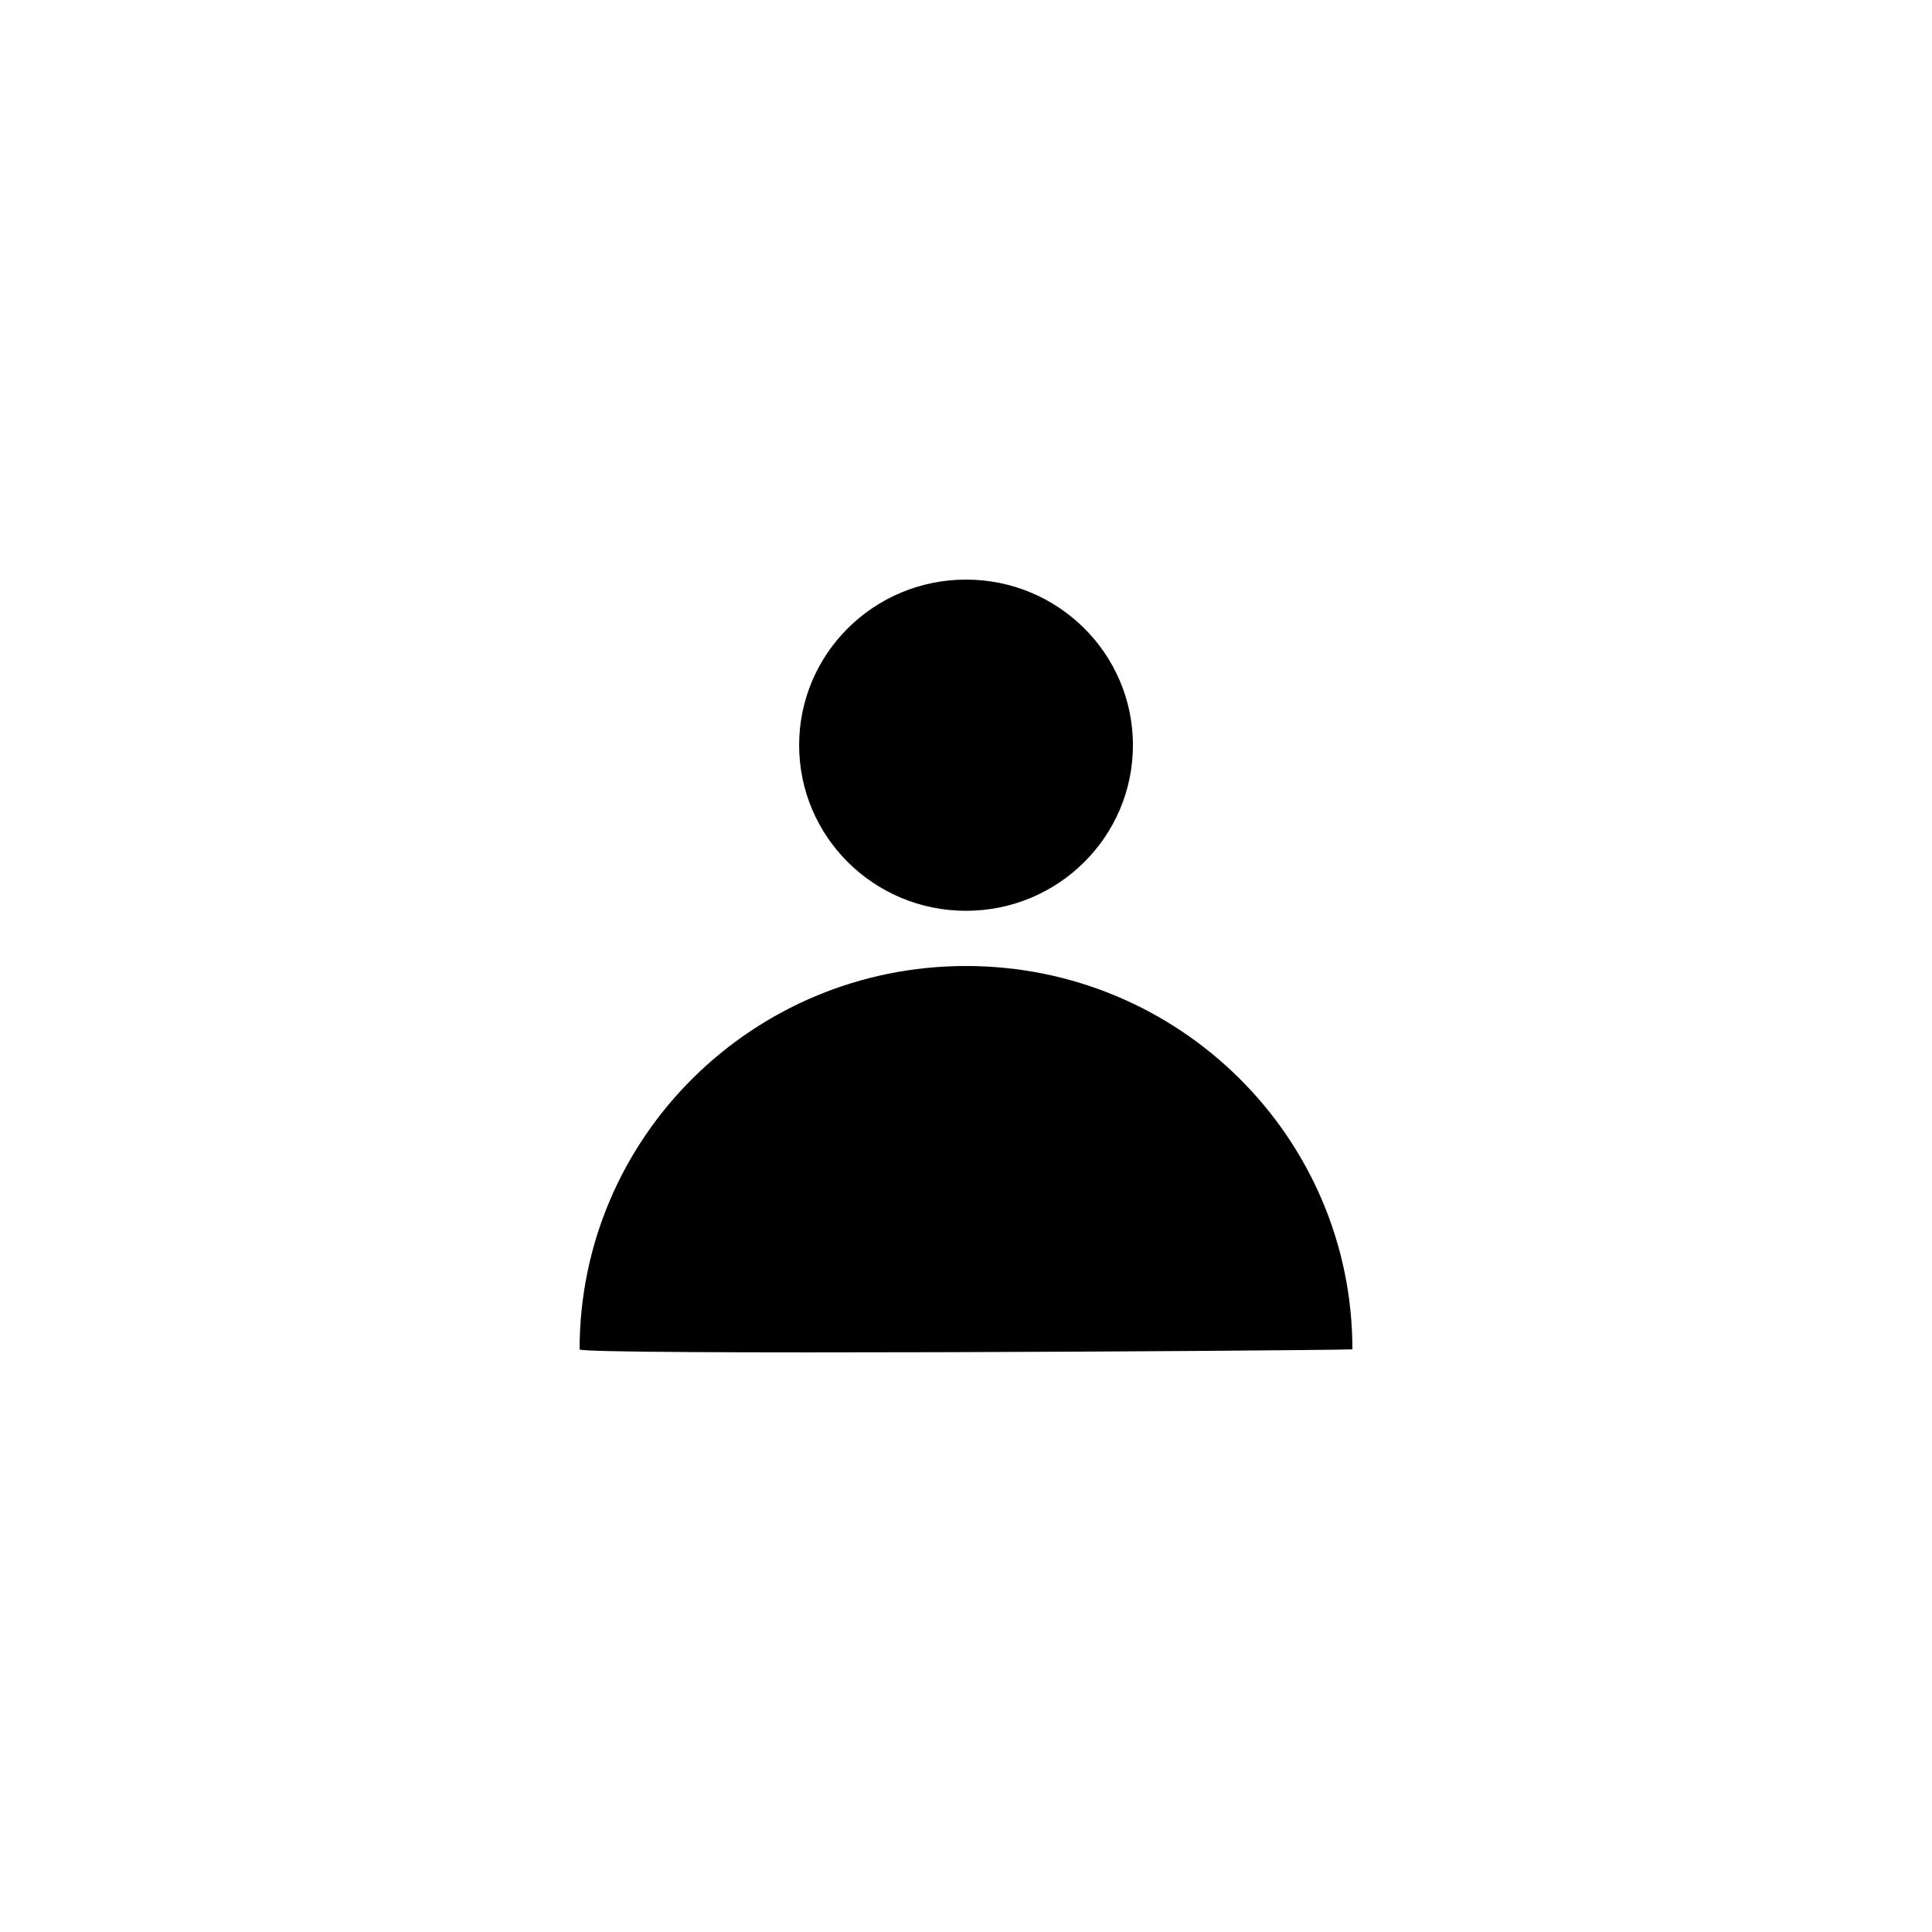 <svg width="30" height="30" viewBox="0 0 30 30" fill="none" xmlns="http://www.w3.org/2000/svg">
<path d="M15 14.143C16.432 14.143 17.592 12.992 17.592 11.571C17.592 10.151 16.432 9 15 9C13.569 9 12.409 10.151 12.409 11.571C12.409 12.992 13.569 14.143 15 14.143Z" fill="black"/>
<path fill-rule="evenodd" clip-rule="evenodd" d="M21 20.953C21 17.665 18.314 15 15 15C11.686 15 9 17.665 9 20.953C9 21.044 19.943 20.979 21 20.953Z" fill="black"/>
</svg>
